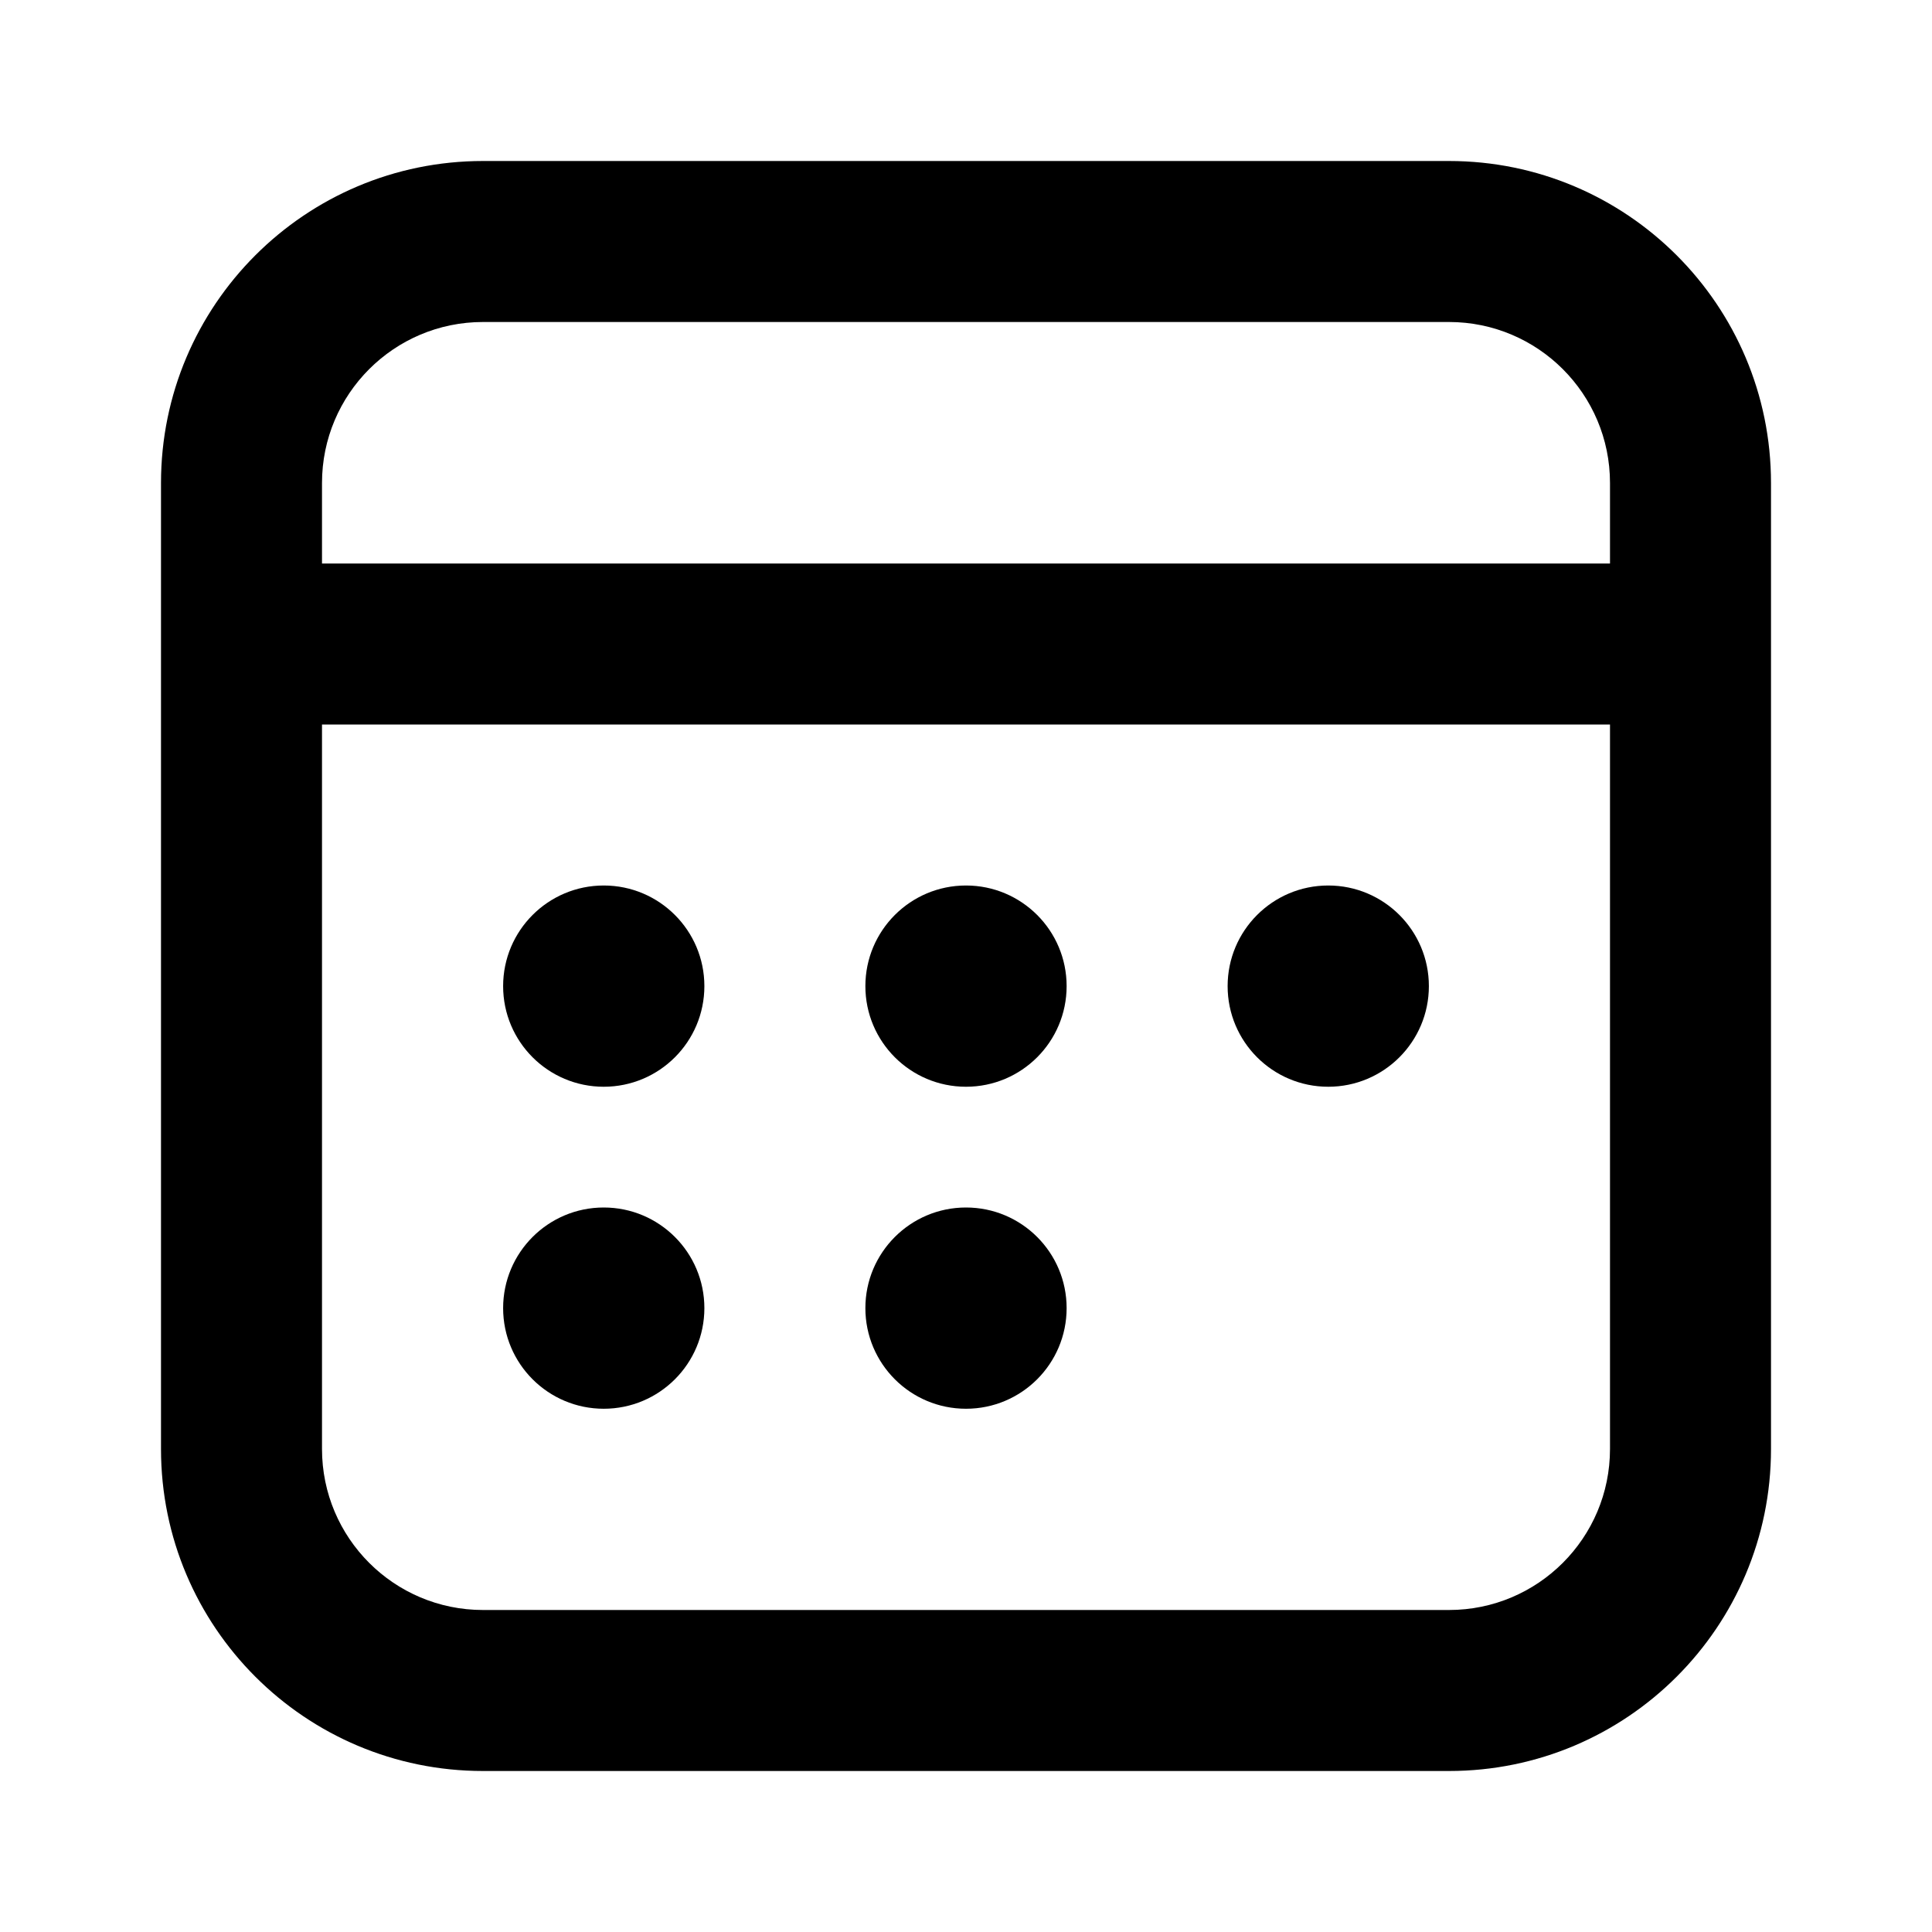 <svg xmlns="http://www.w3.org/2000/svg" xmlns:xlink="http://www.w3.org/1999/xlink" width="48" height="48" viewBox="0 0 48 48" fill="none">
<path d="M4 36L4 12C4 7.582 7.582 4 12 4L36 4C40.418 4 44 7.582 44 12L44 36C44 40.418 40.418 44 36 44L12 44C7.582 44 4 40.418 4 36ZM40 14L40 12C40 9.791 38.209 8 36 8L12 8C9.791 8 8 9.791 8 12L8 14L40 14ZM8 18L40 18L40 36C40 38.209 38.209 40 36 40L12 40C9.791 40 8 38.209 8 36L8 18ZM15 27C16.381 27 17.5 25.881 17.5 24.5C17.5 23.119 16.381 22 15 22C13.619 22 12.5 23.119 12.5 24.5C12.5 25.881 13.619 27 15 27ZM24 27C25.381 27 26.5 25.881 26.5 24.5C26.5 23.119 25.381 22 24 22C22.619 22 21.5 23.119 21.5 24.5C21.5 25.881 22.619 27 24 27ZM35.5 24.5C35.5 25.881 34.381 27 33 27C31.619 27 30.5 25.881 30.5 24.5C30.5 23.119 31.619 22 33 22C34.381 22 35.5 23.119 35.5 24.5ZM15 35C16.381 35 17.5 33.881 17.5 32.5C17.5 31.119 16.381 30 15 30C13.619 30 12.5 31.119 12.5 32.5C12.5 33.881 13.619 35 15 35ZM26.5 32.5C26.5 33.881 25.381 35 24 35C22.619 35 21.5 33.881 21.5 32.5C21.5 31.119 22.619 30 24 30C25.381 30 26.5 31.119 26.5 32.5Z" fill-rule="evenodd"  fill="#000000" >
</path>
</svg>
